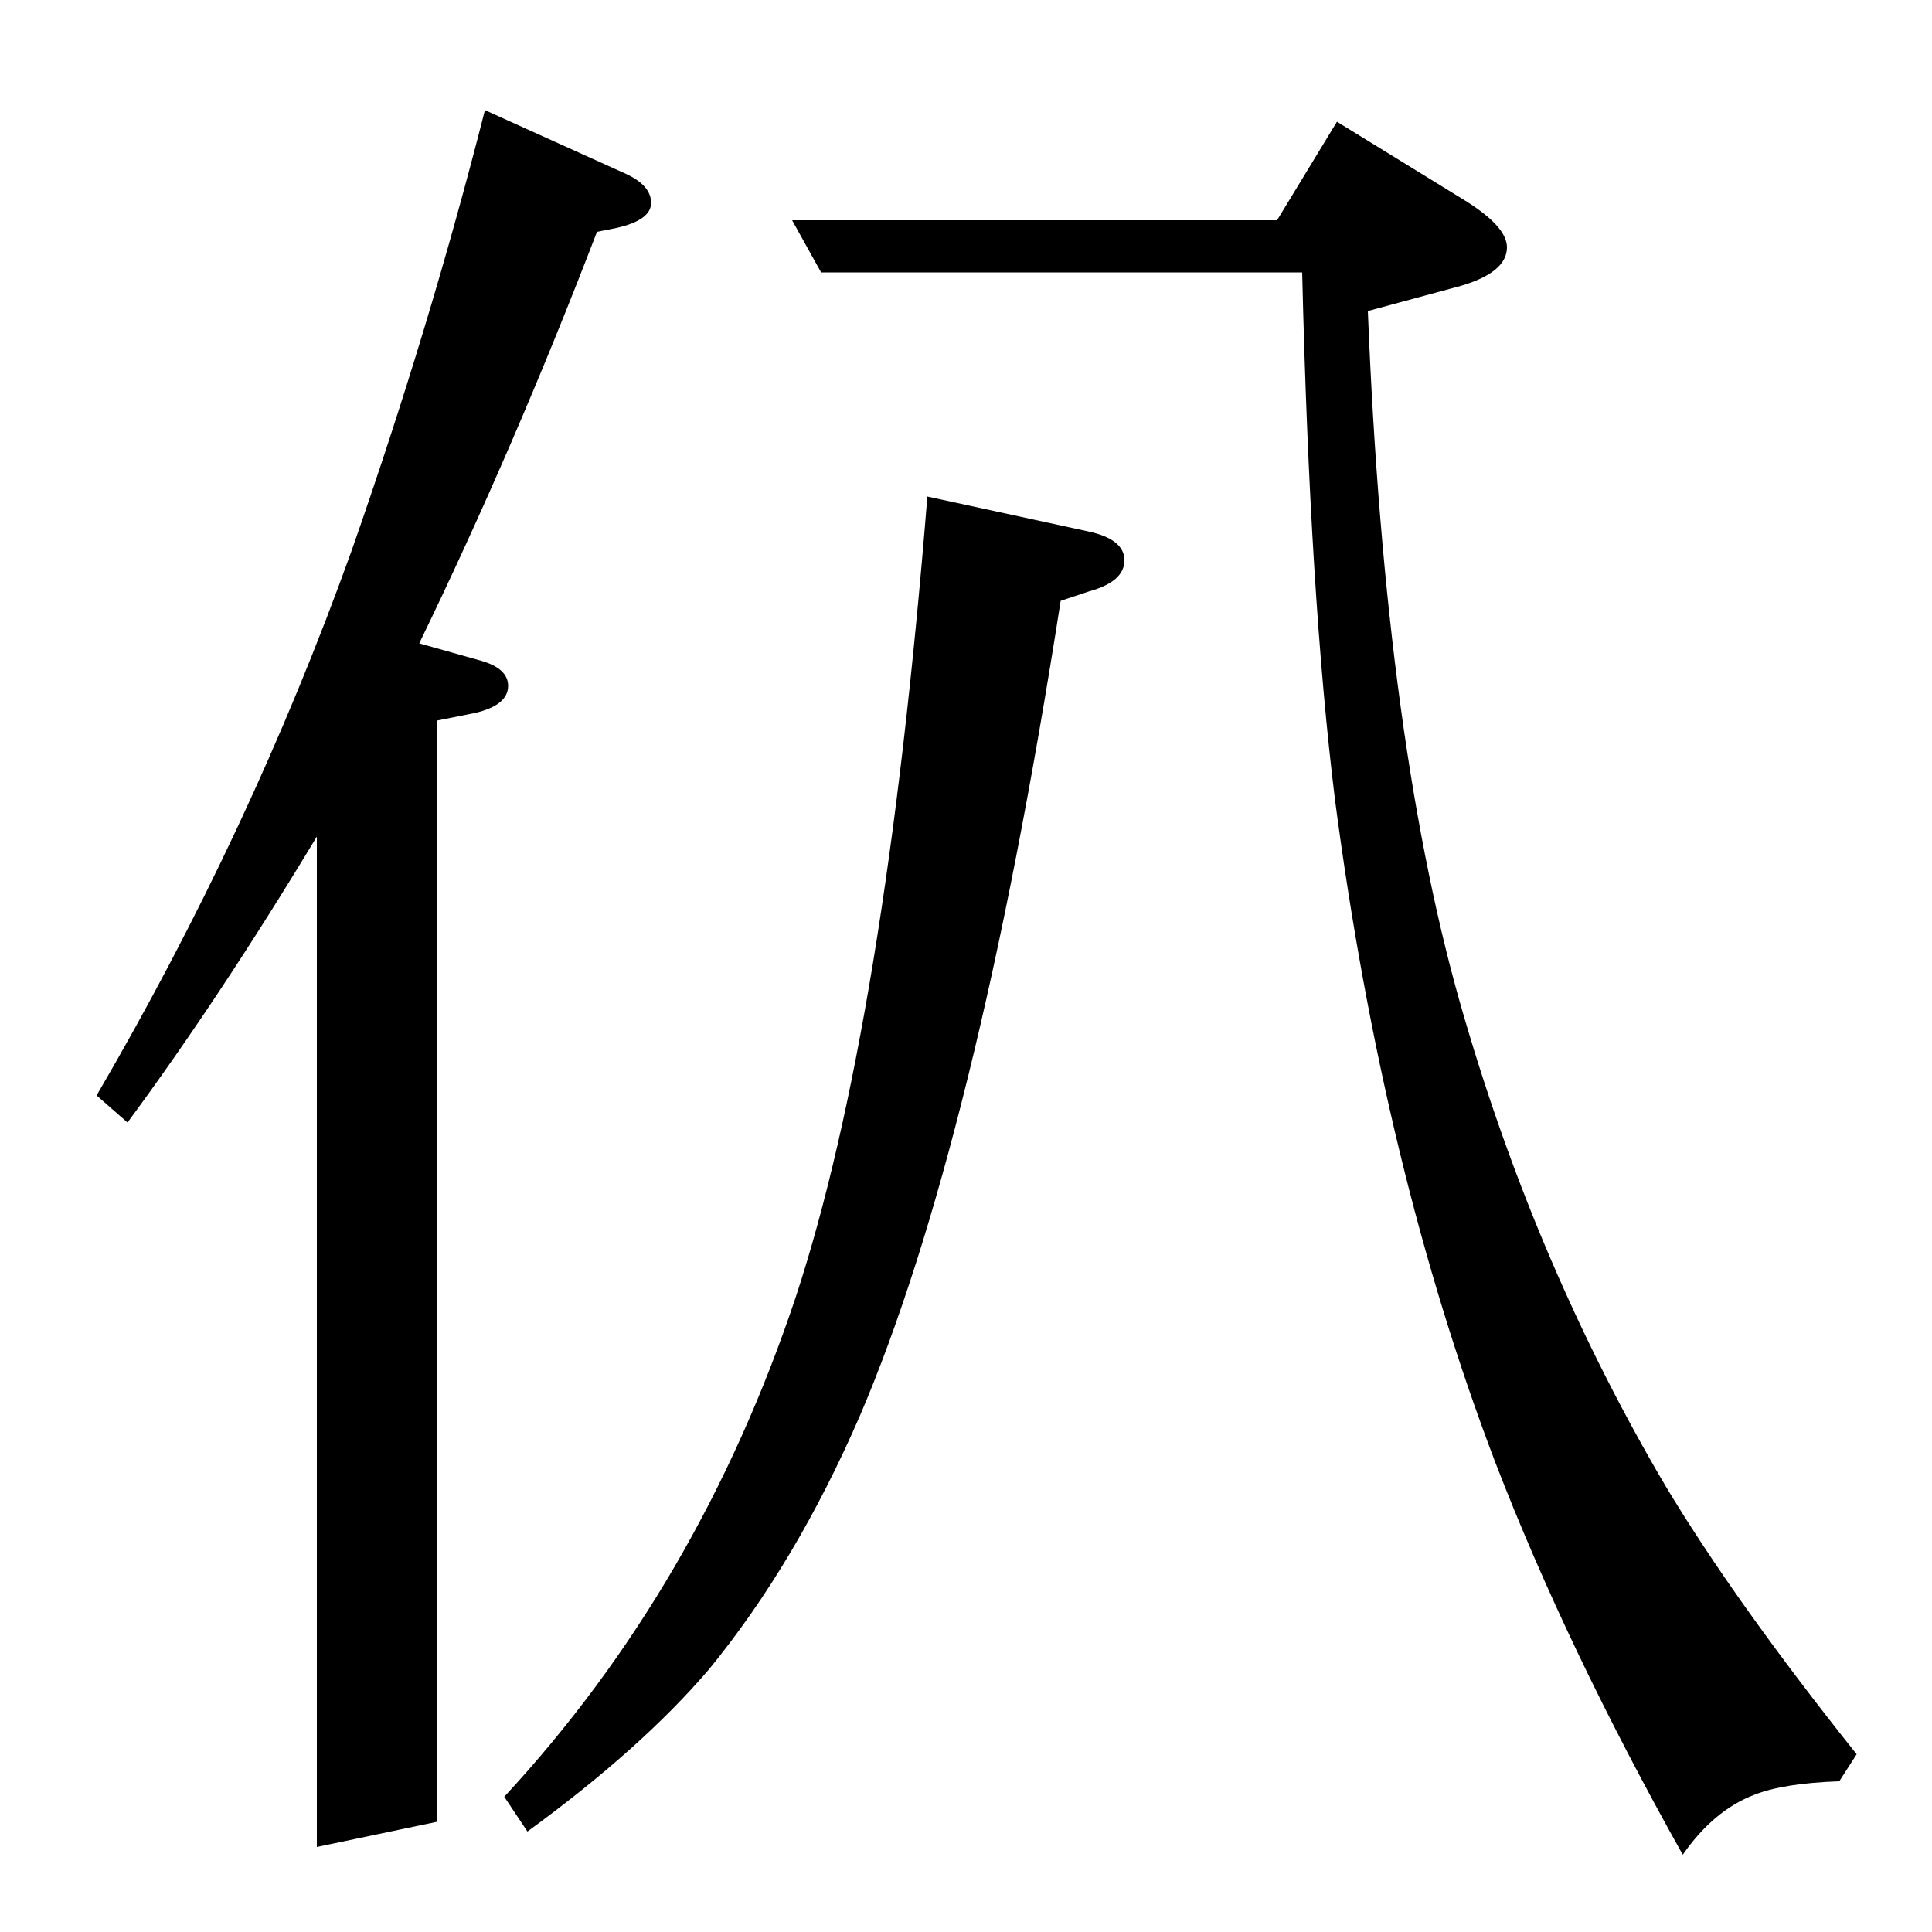 <?xml version="1.0" standalone="no"?>
<!DOCTYPE svg PUBLIC "-//W3C//DTD SVG 1.1//EN" "http://www.w3.org/Graphics/SVG/1.1/DTD/svg11.dtd" >
<svg xmlns="http://www.w3.org/2000/svg" xmlns:xlink="http://www.w3.org/1999/xlink" version="1.1" viewBox="0 -120 1000 1000">
  <g transform="matrix(1 0 0 -1 0 880)">
   <path fill="currentColor"
d="M251 943l73 -33q13 -6 13 -15t-18 -13l-10 -2q-43 -112 -92 -213l32 -9q14 -4 14 -13q0 -10 -17 -14l-20 -4v-570l-62 -13v523q-50 -83 -98 -148l-16 14q80 137 132 282q40 114 69 228zM480 743l83 -18q19 -4 19 -15t-18 -16l-15 -5q-44 -282 -104 -422q-33 -76 -78 -131
q-35 -41 -94 -84l-12 18q101 109 151 259q46 140 68 414zM692 937l65 -40q23 -14 23 -25q0 -13 -24 -20l-48 -13q9 -227 50 -366q38 -130 104 -242q36 -60 99 -139l-9 -14q-29 -1 -44 -7q-21 -8 -37 -31q-60 107 -97 203q-58 152 -83 343q-13 105 -17 273h-249l-15 27h251z
" />
  </g>

</svg>
